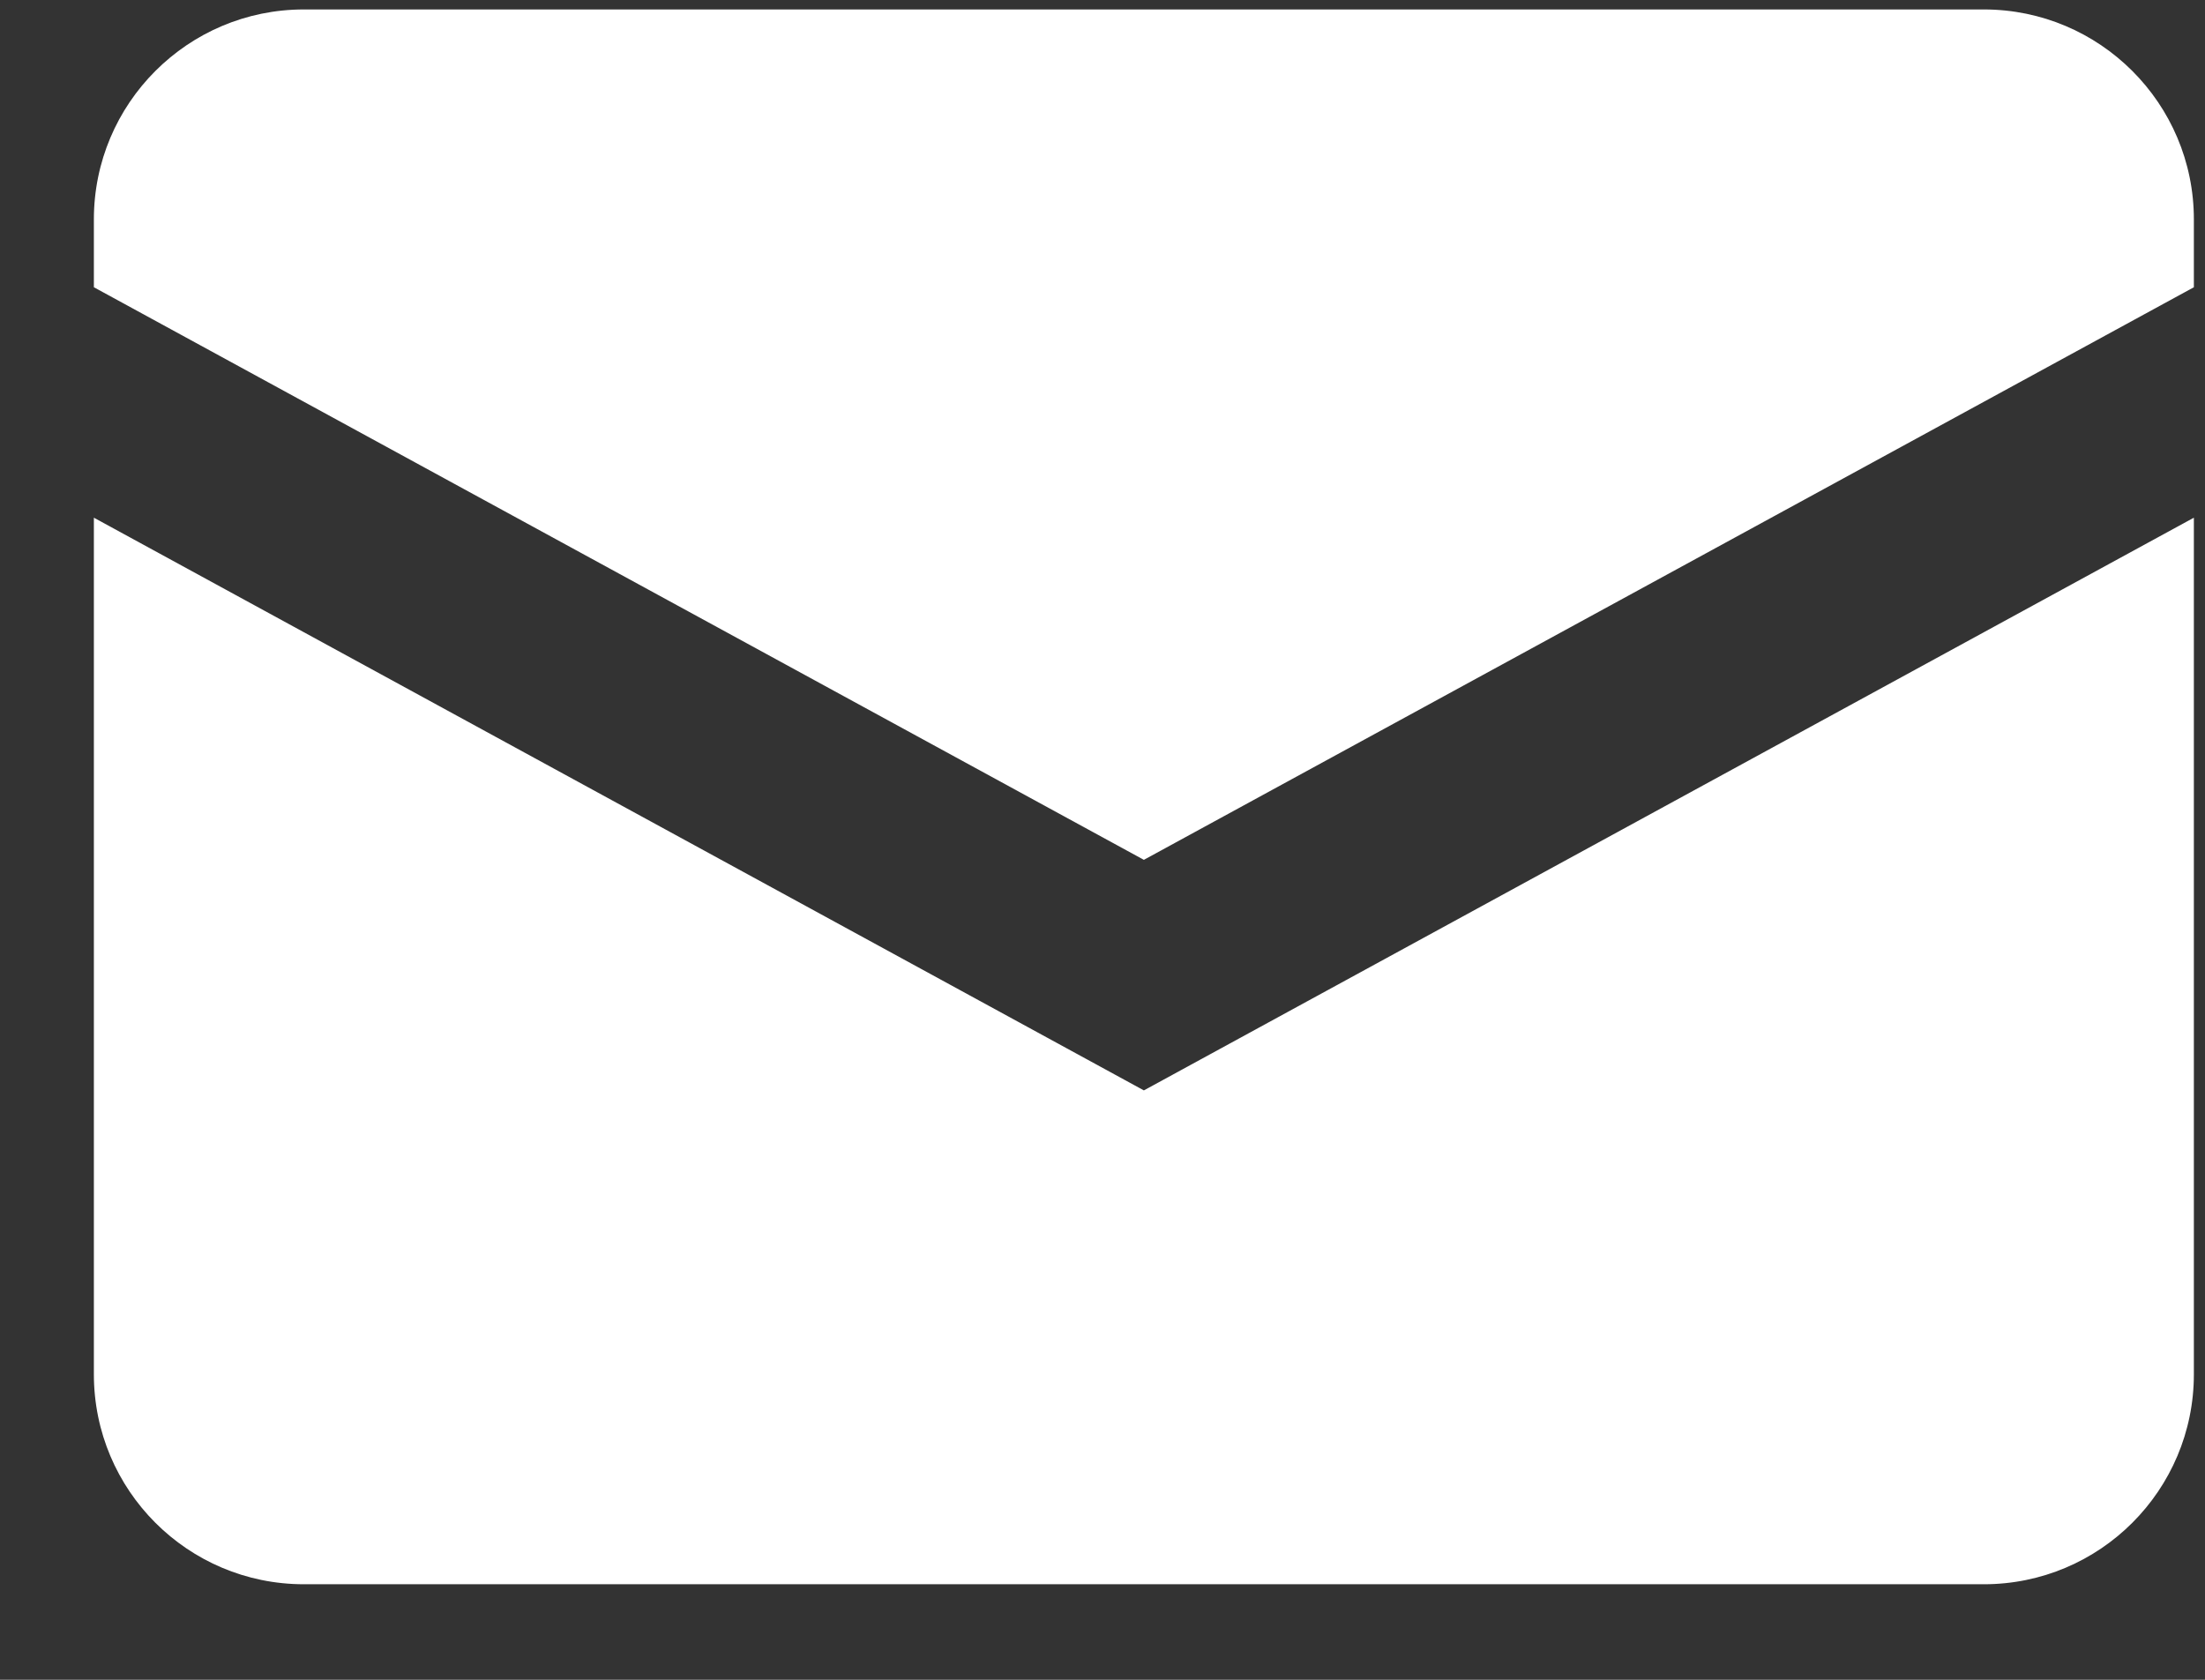<svg width="21" height="16" viewBox="0 0 21 16" fill="none" xmlns="http://www.w3.org/2000/svg">
<rect x="0" y="0" width="21" height="16" fill="#333333" stroke="none"/>
<path fill-rule="evenodd" clip-rule="evenodd" d="M0.894 2.09C0.894 0.986 1.789 0.09 2.894 0.09H18.894C19.998 0.09 20.894 0.986 20.894 2.09V2.736L10.894 8.19L0.894 2.736V2.09ZM10.894 10.386L0.894 4.931V13.09C0.894 14.195 1.789 15.09 2.894 15.09H18.894C19.998 15.09 20.894 14.195 20.894 13.09V4.931L10.894 10.386Z" fill="white"/>
</svg>
